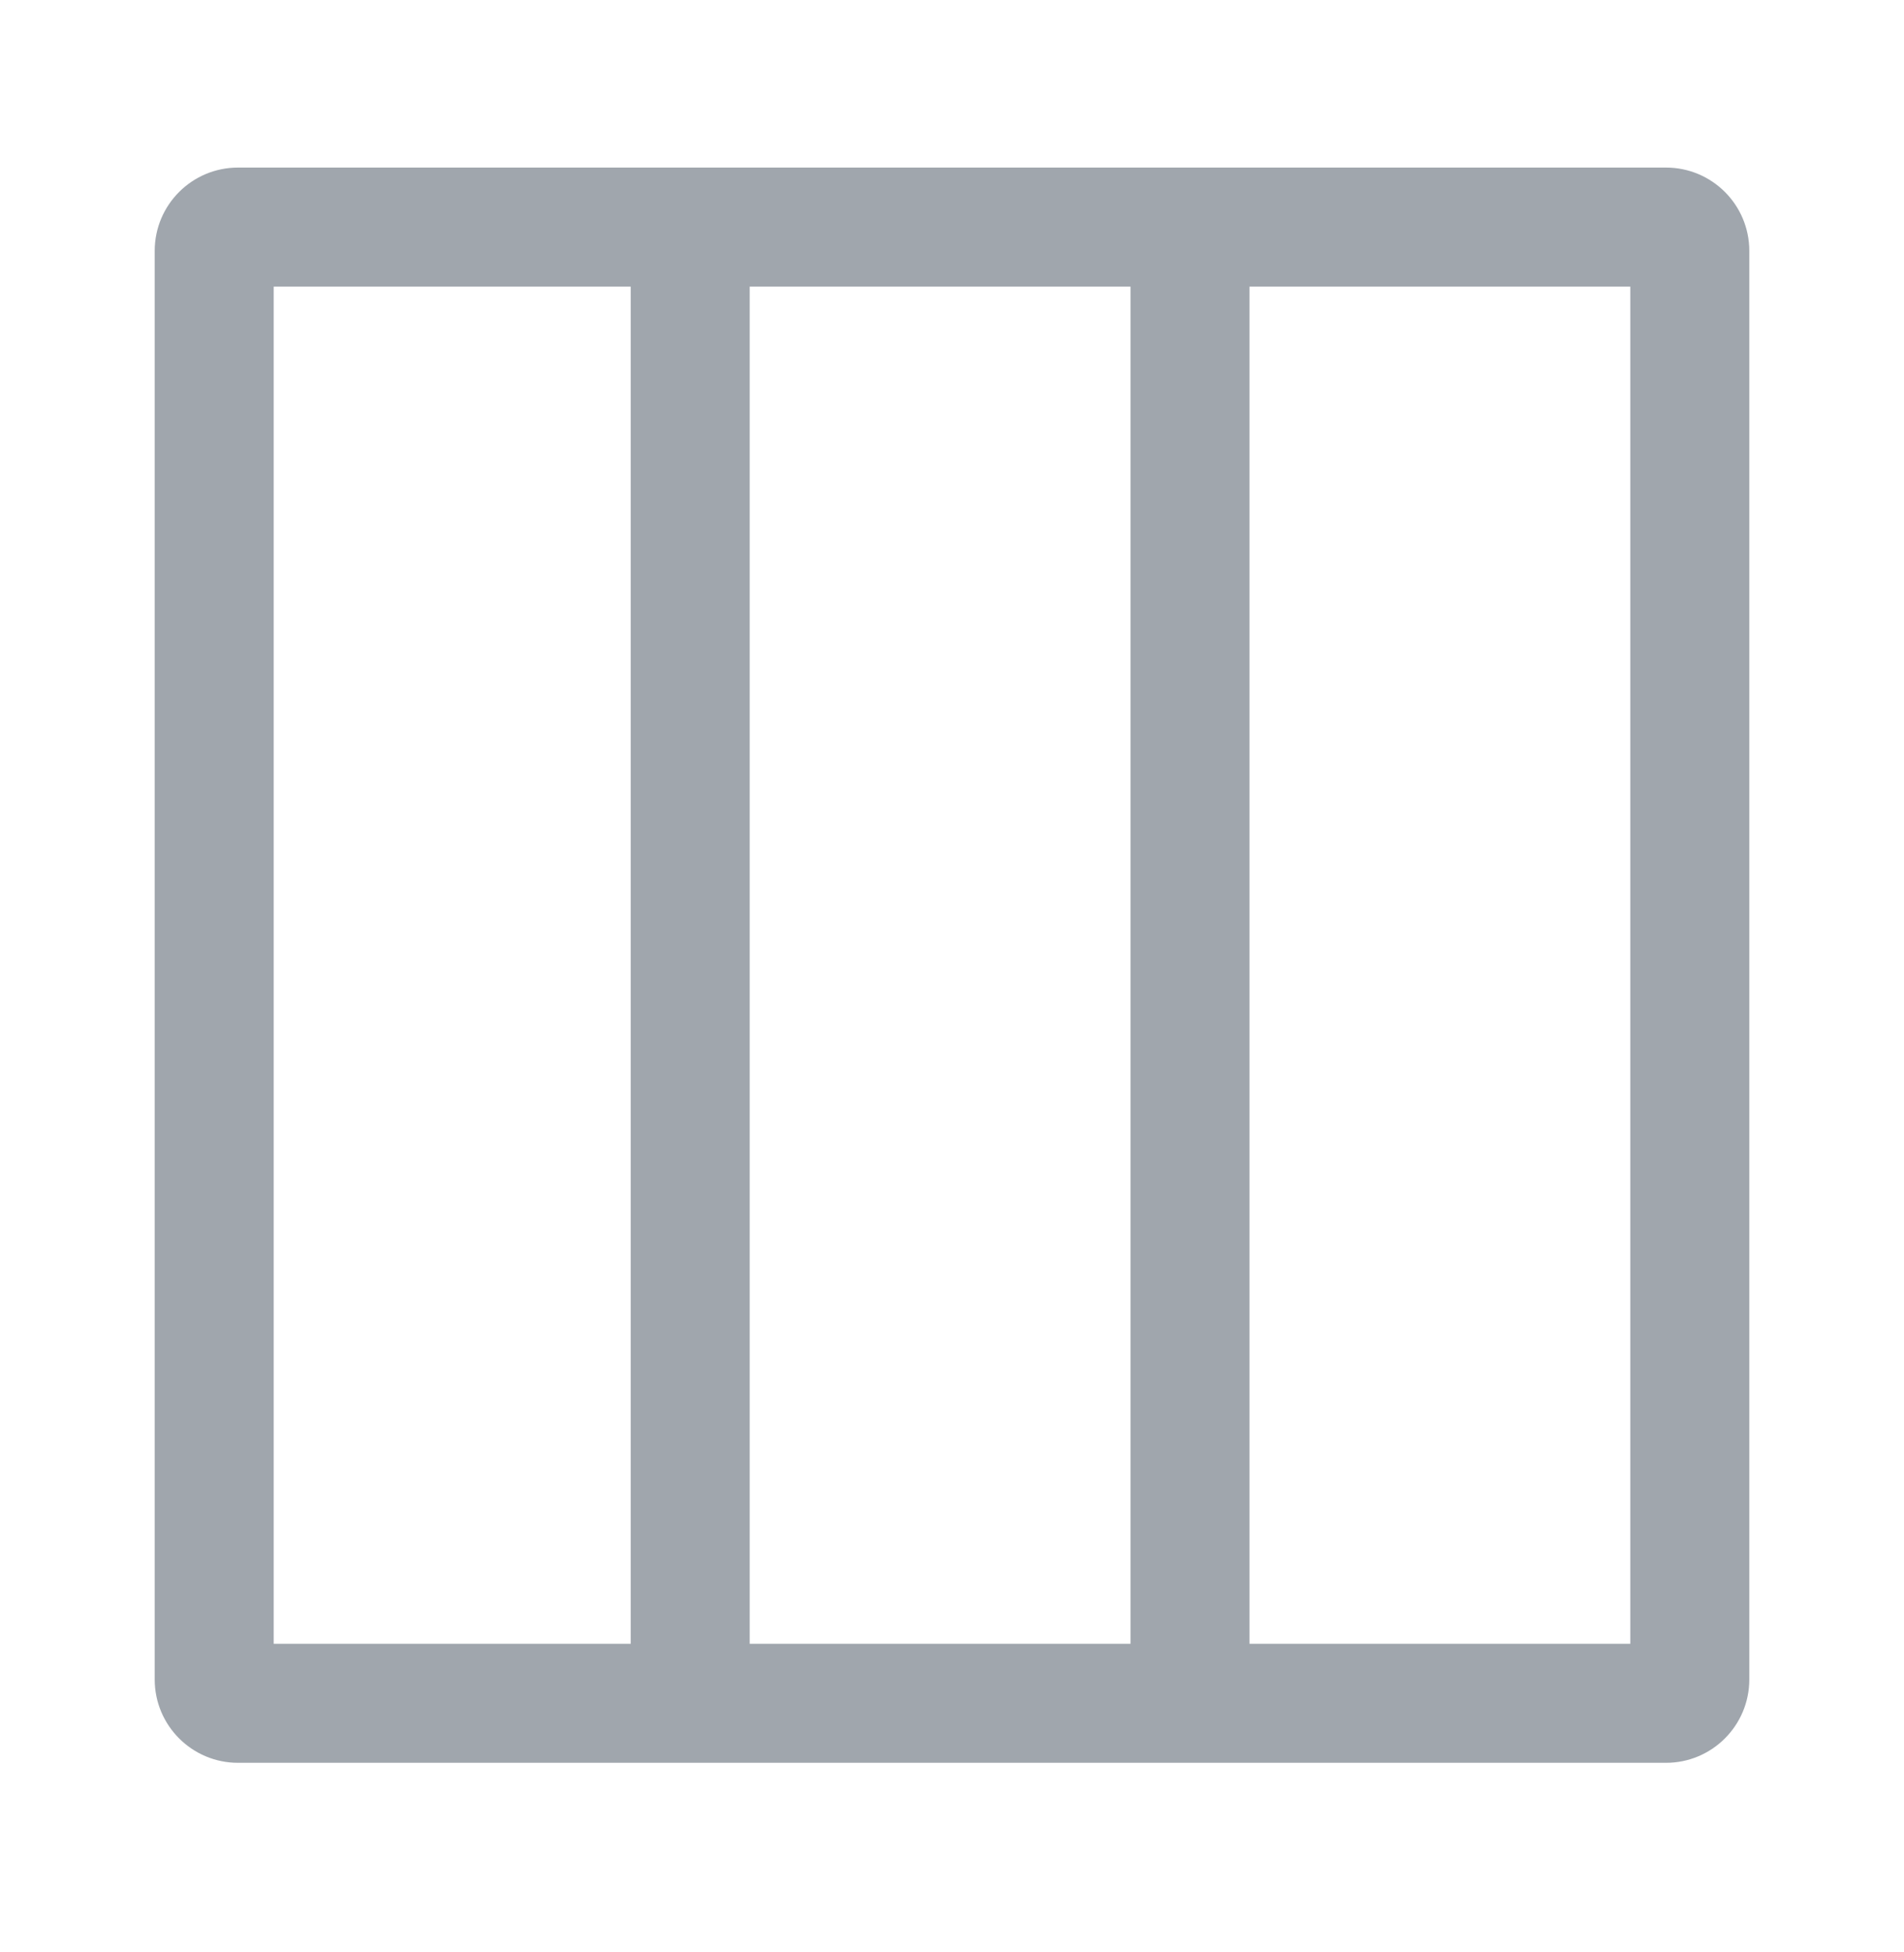 <svg width="40" height="41" viewBox="0 0 40 41" fill="none" xmlns="http://www.w3.org/2000/svg">
<path fill-rule="evenodd" clip-rule="evenodd" d="M5.75 6.019V34.519H13.25V6.019H5.75ZM15.75 6.019V34.519H23.75V6.019H15.75ZM26.25 6.019V34.519H34.25V6.019H26.25ZM3.25 5.269C3.25 4.302 4.034 3.519 5 3.519H35C35.967 3.519 36.75 4.302 36.75 5.269V35.269C36.75 36.235 35.967 37.019 35 37.019H5C4.034 37.019 3.25 36.235 3.25 35.269V5.269Z" fill="#A0A6AD"/>
</svg>
